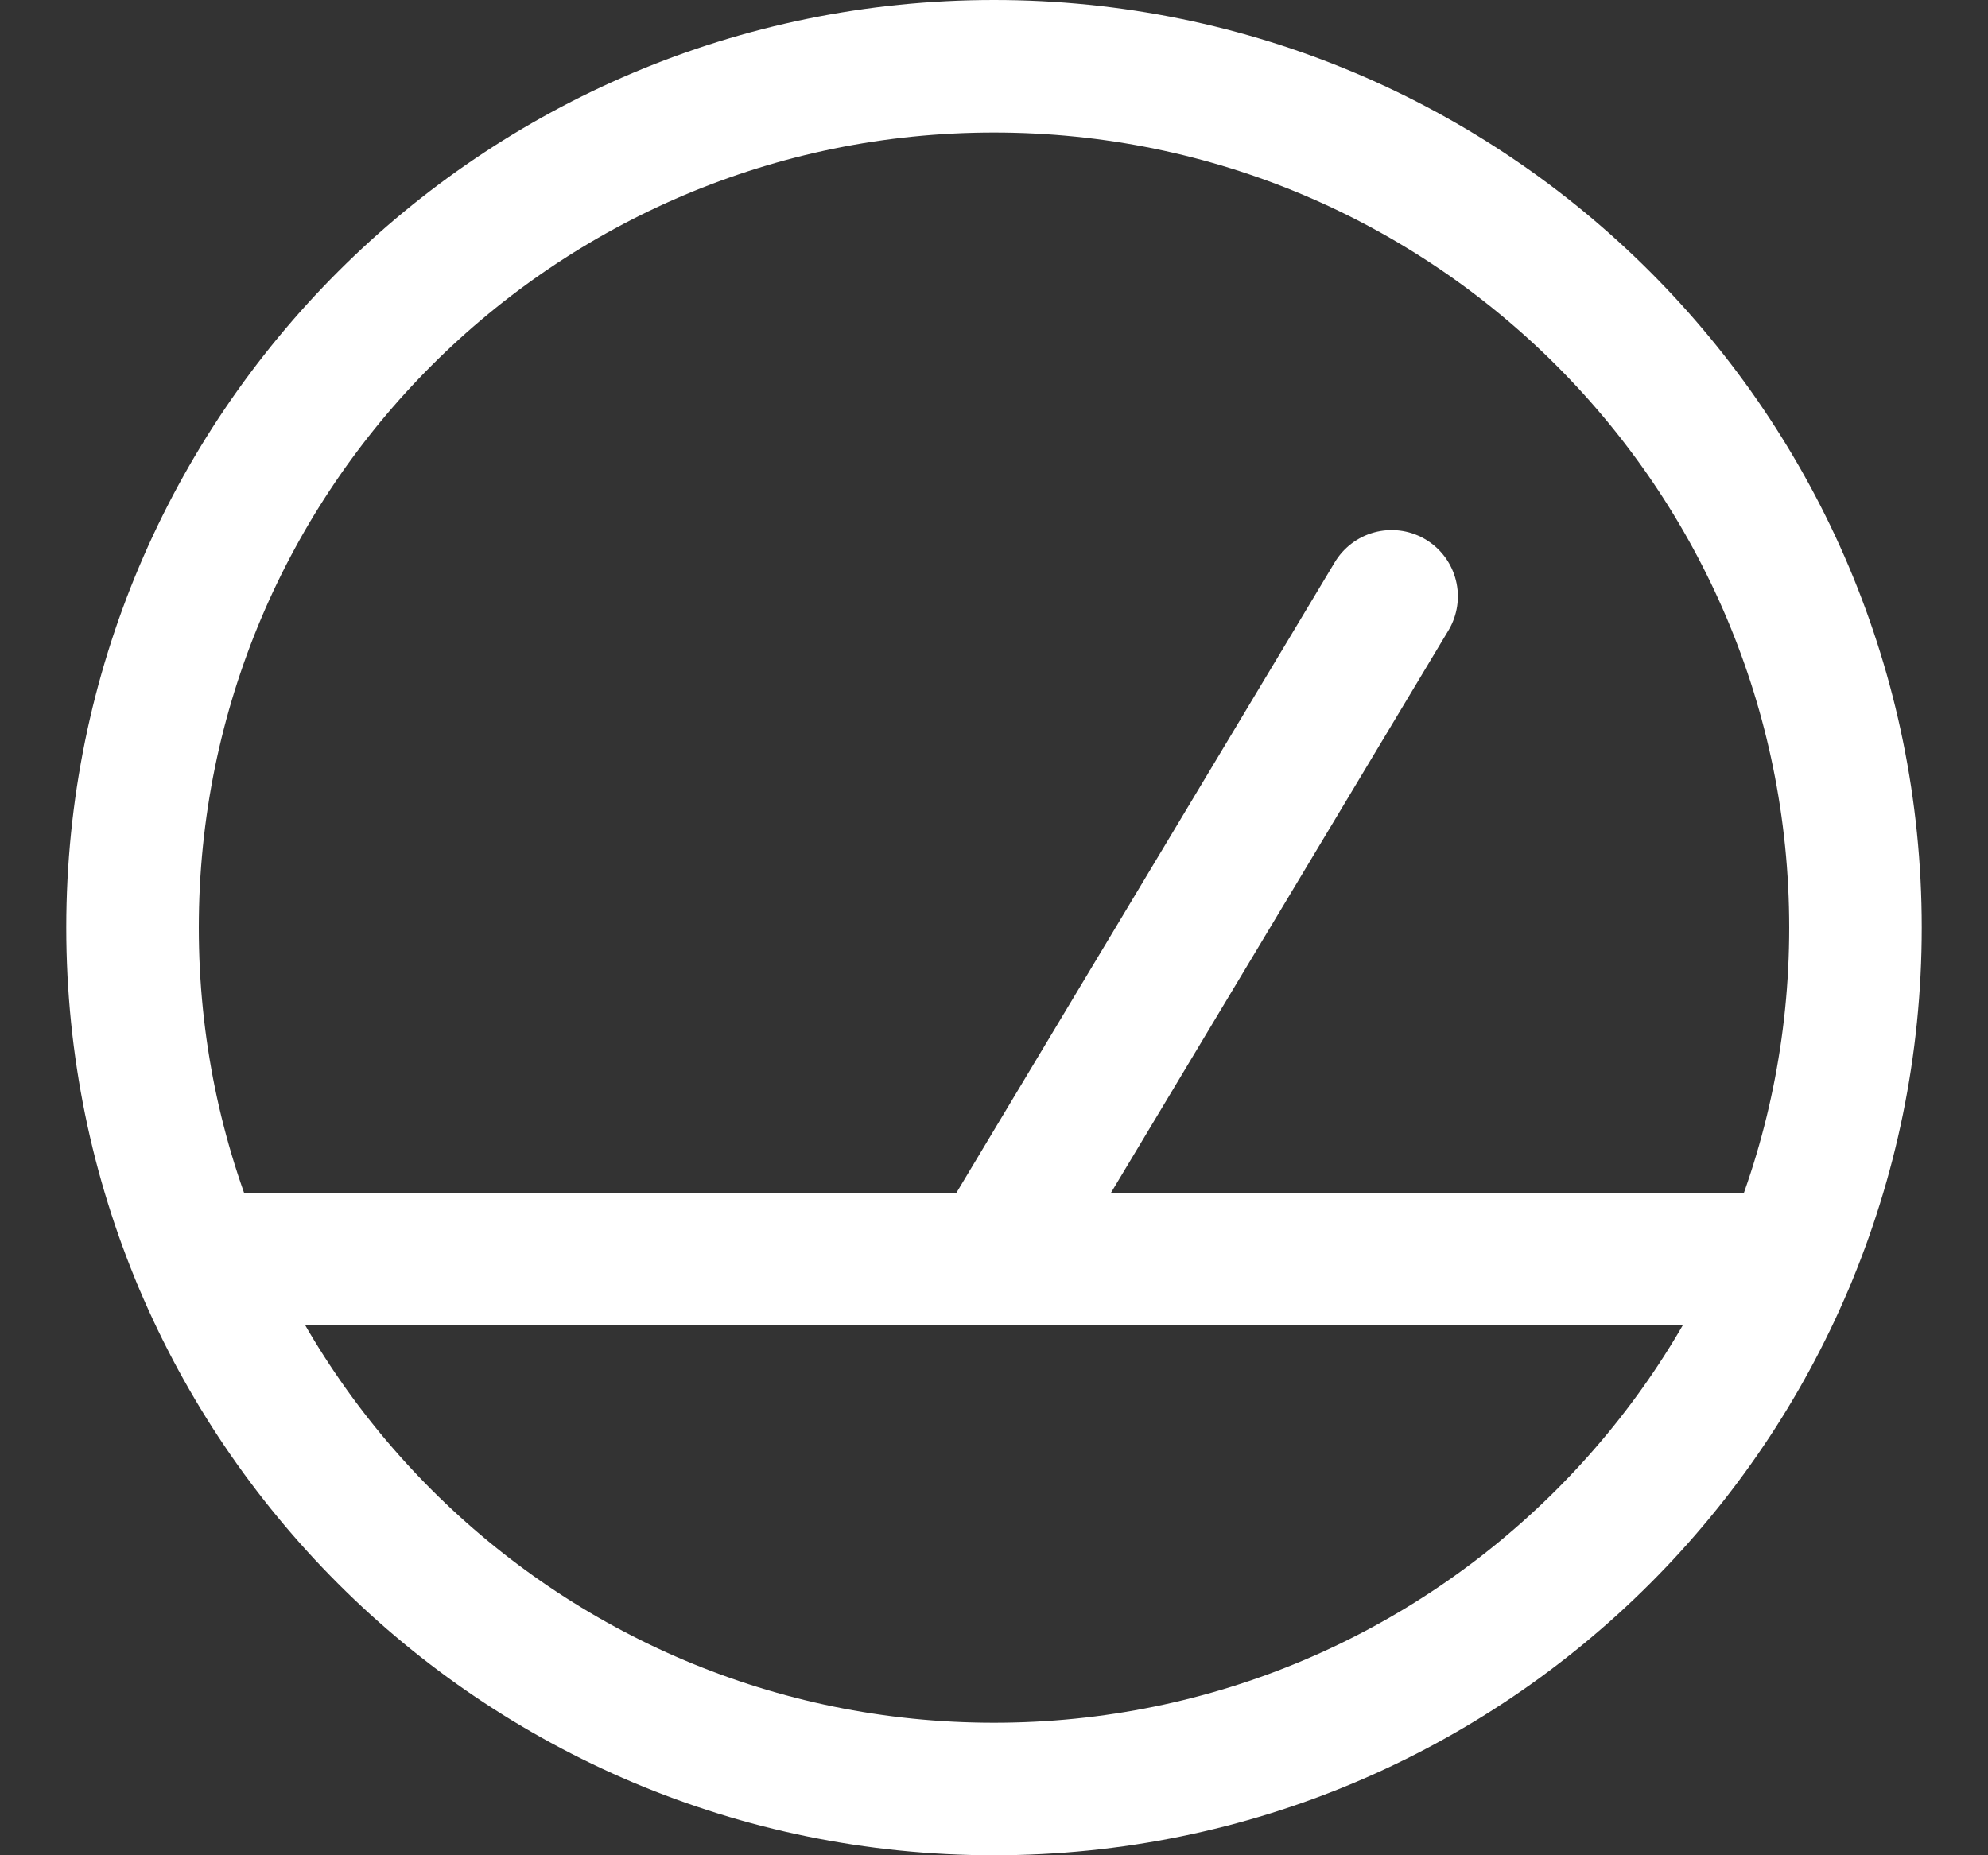 <svg width="15" height="14" viewBox="0 0 15 14" fill="none" xmlns="http://www.w3.org/2000/svg">
<rect x="0" y="0" width="15" height="14" fill="#333333" stroke="none"/>
<path d="M7.5 13.5C11.09 13.5 14 10.59 14 7C14 3.41 11.09 0.5 7.5 0.5C3.91 0.5 1 3.41 1 7C1 10.59 3.91 13.5 7.5 13.5Z" stroke="#ffffff" stroke-linecap="round" stroke-linejoin="round"/>
<path d="M10.5 4.5L7.5 9.5" stroke="#ffffff" stroke-linecap="round" stroke-linejoin="round"/>
<path d="M1.5 9.5H13.5" stroke="#ffffff" stroke-linecap="round" stroke-linejoin="round"/>
</svg>
